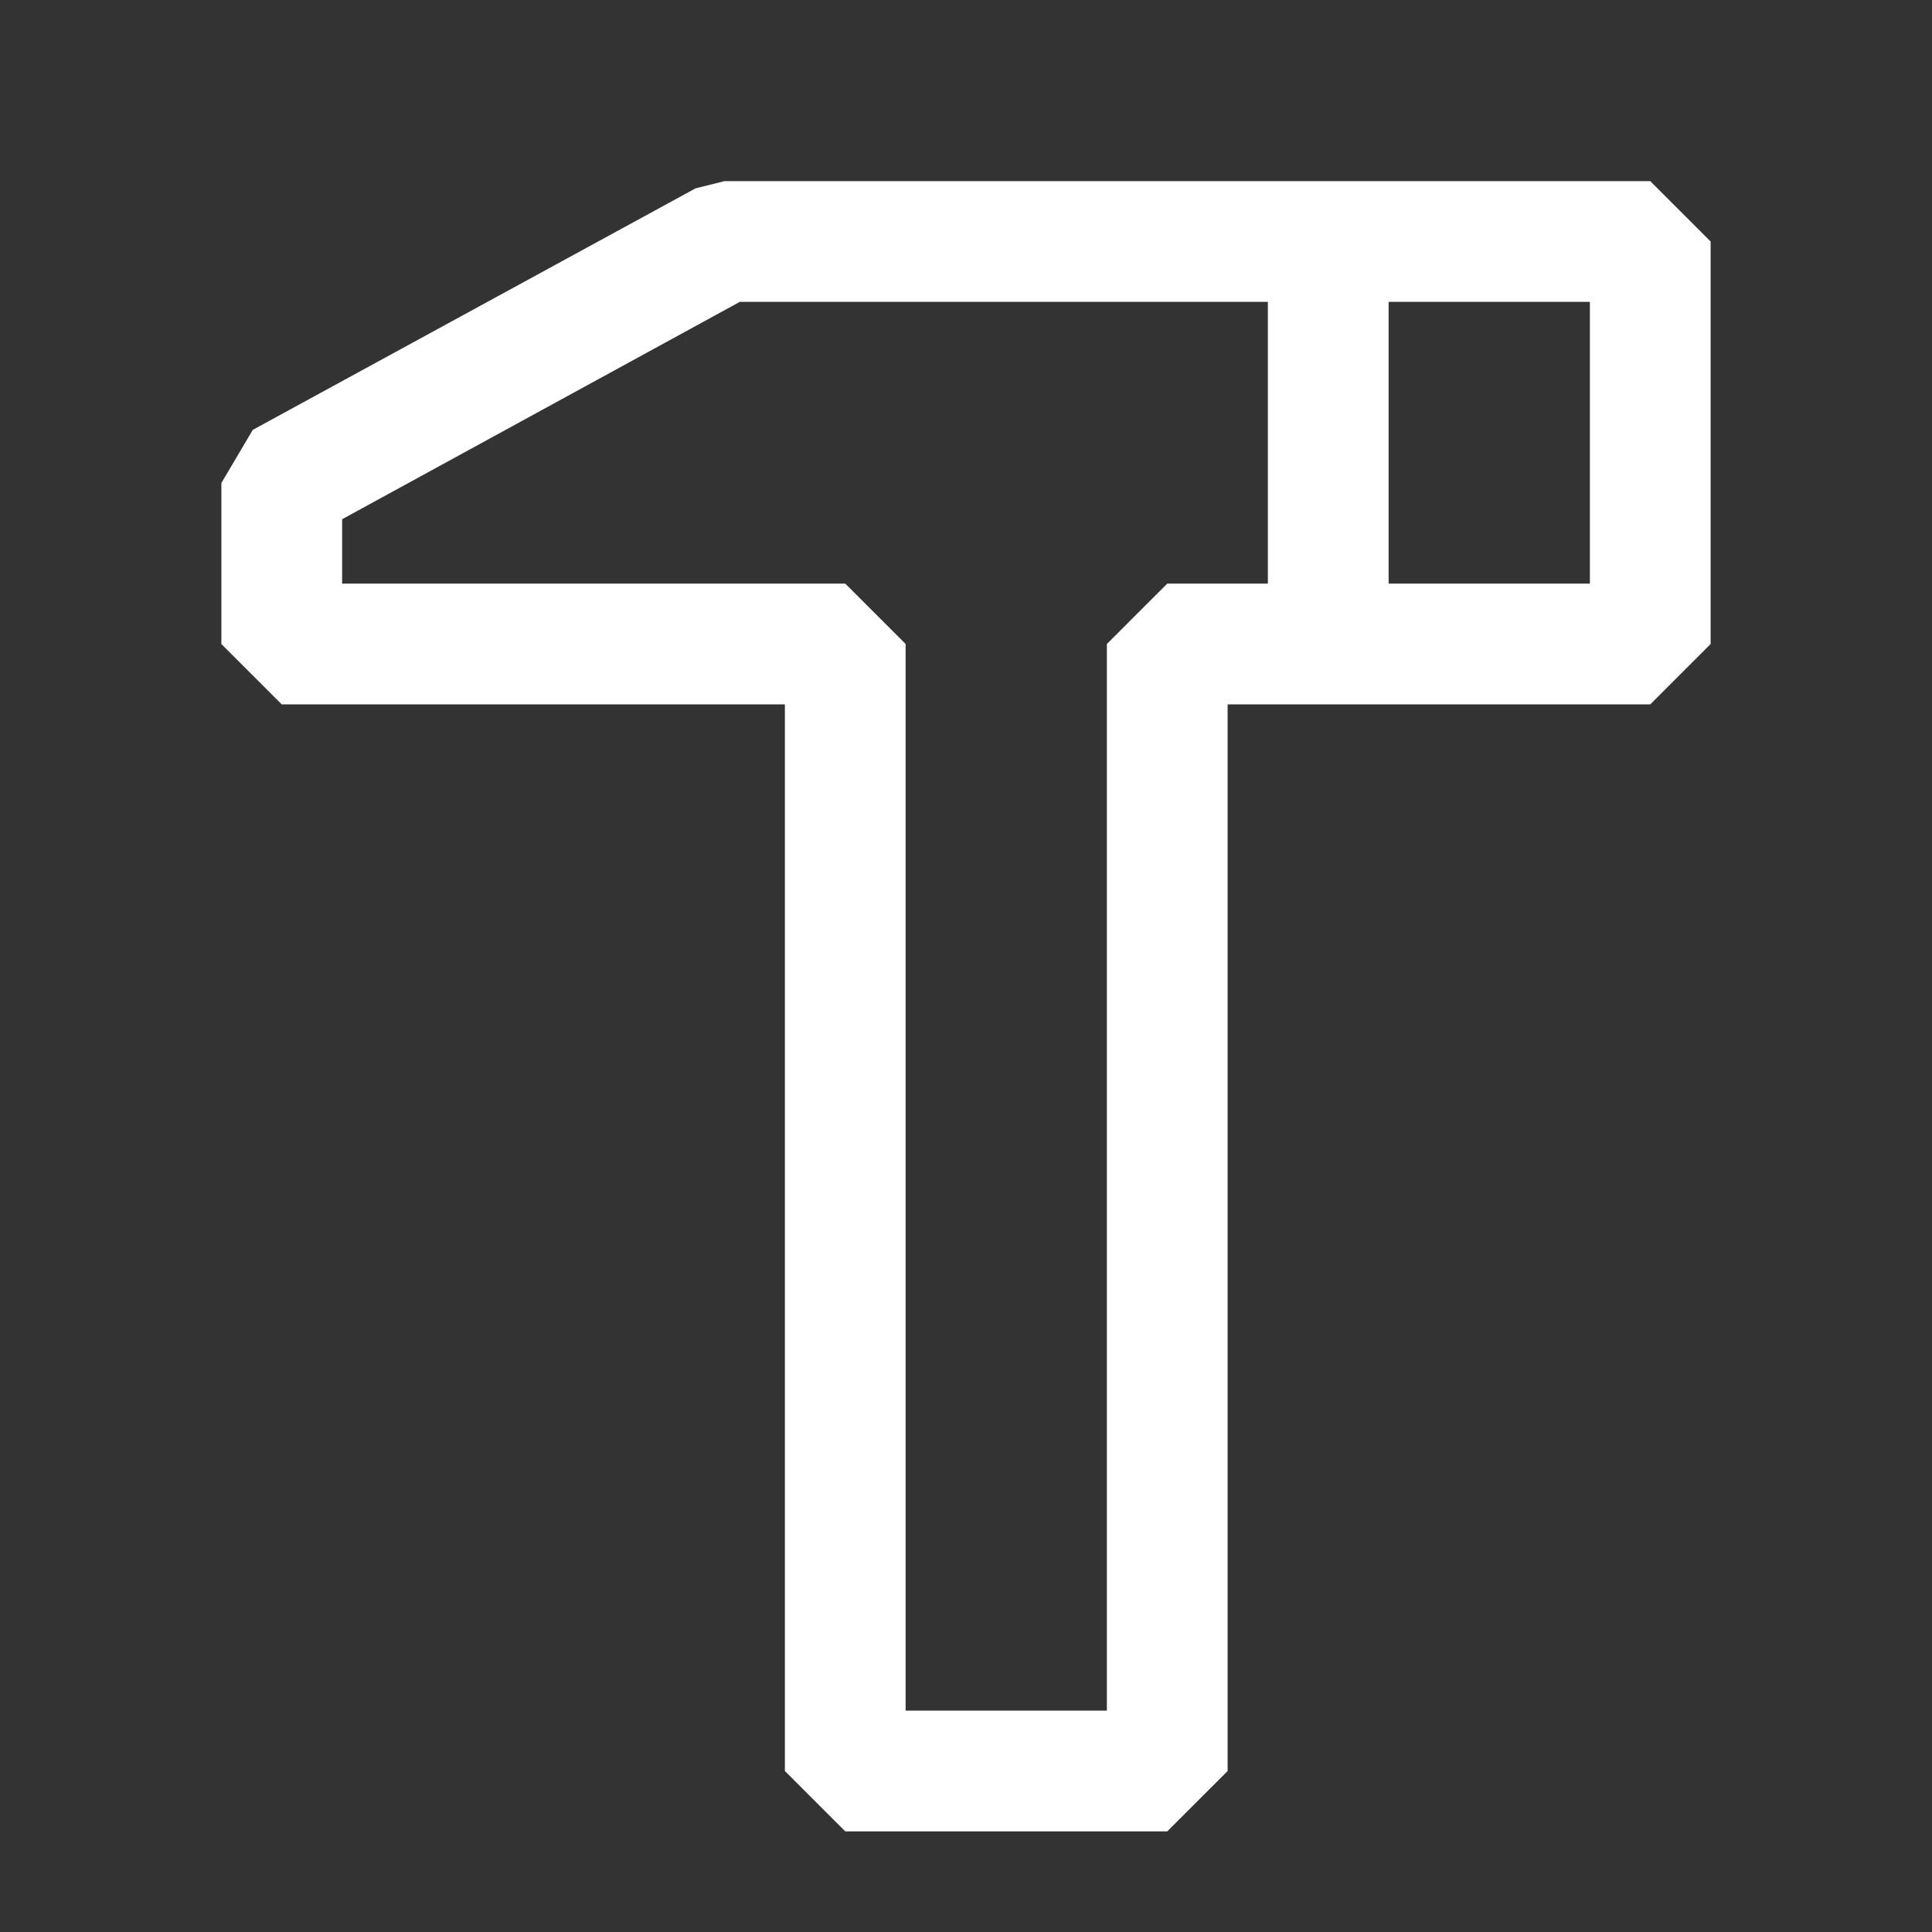 <svg id="Слой_1" data-name="Слой 1" xmlns="http://www.w3.org/2000/svg" viewBox="0 0 24 24"><rect x="0" y="0" width="24" height="24" fill="#333333" stroke="none"/><defs><style>.cls-1{fill:#fff;}</style></defs><title>service-2</title><path class="cls-1" d="M14.5,22.75h-4L9.75,22V8.75H3.5L2.75,8V6l0.39-.66,5.5-3L9,2.25H20.5L21.25,3V8l-0.75.75H15.25V22Zm-3.25-1.5h2.5V8l0.75-.75h1.25V3.75H9.19L4.25,6.45v0.8H10.5L11.25,8V21.25Zm6-14h2.5V3.75h-2.5v3.5Z"/></svg>